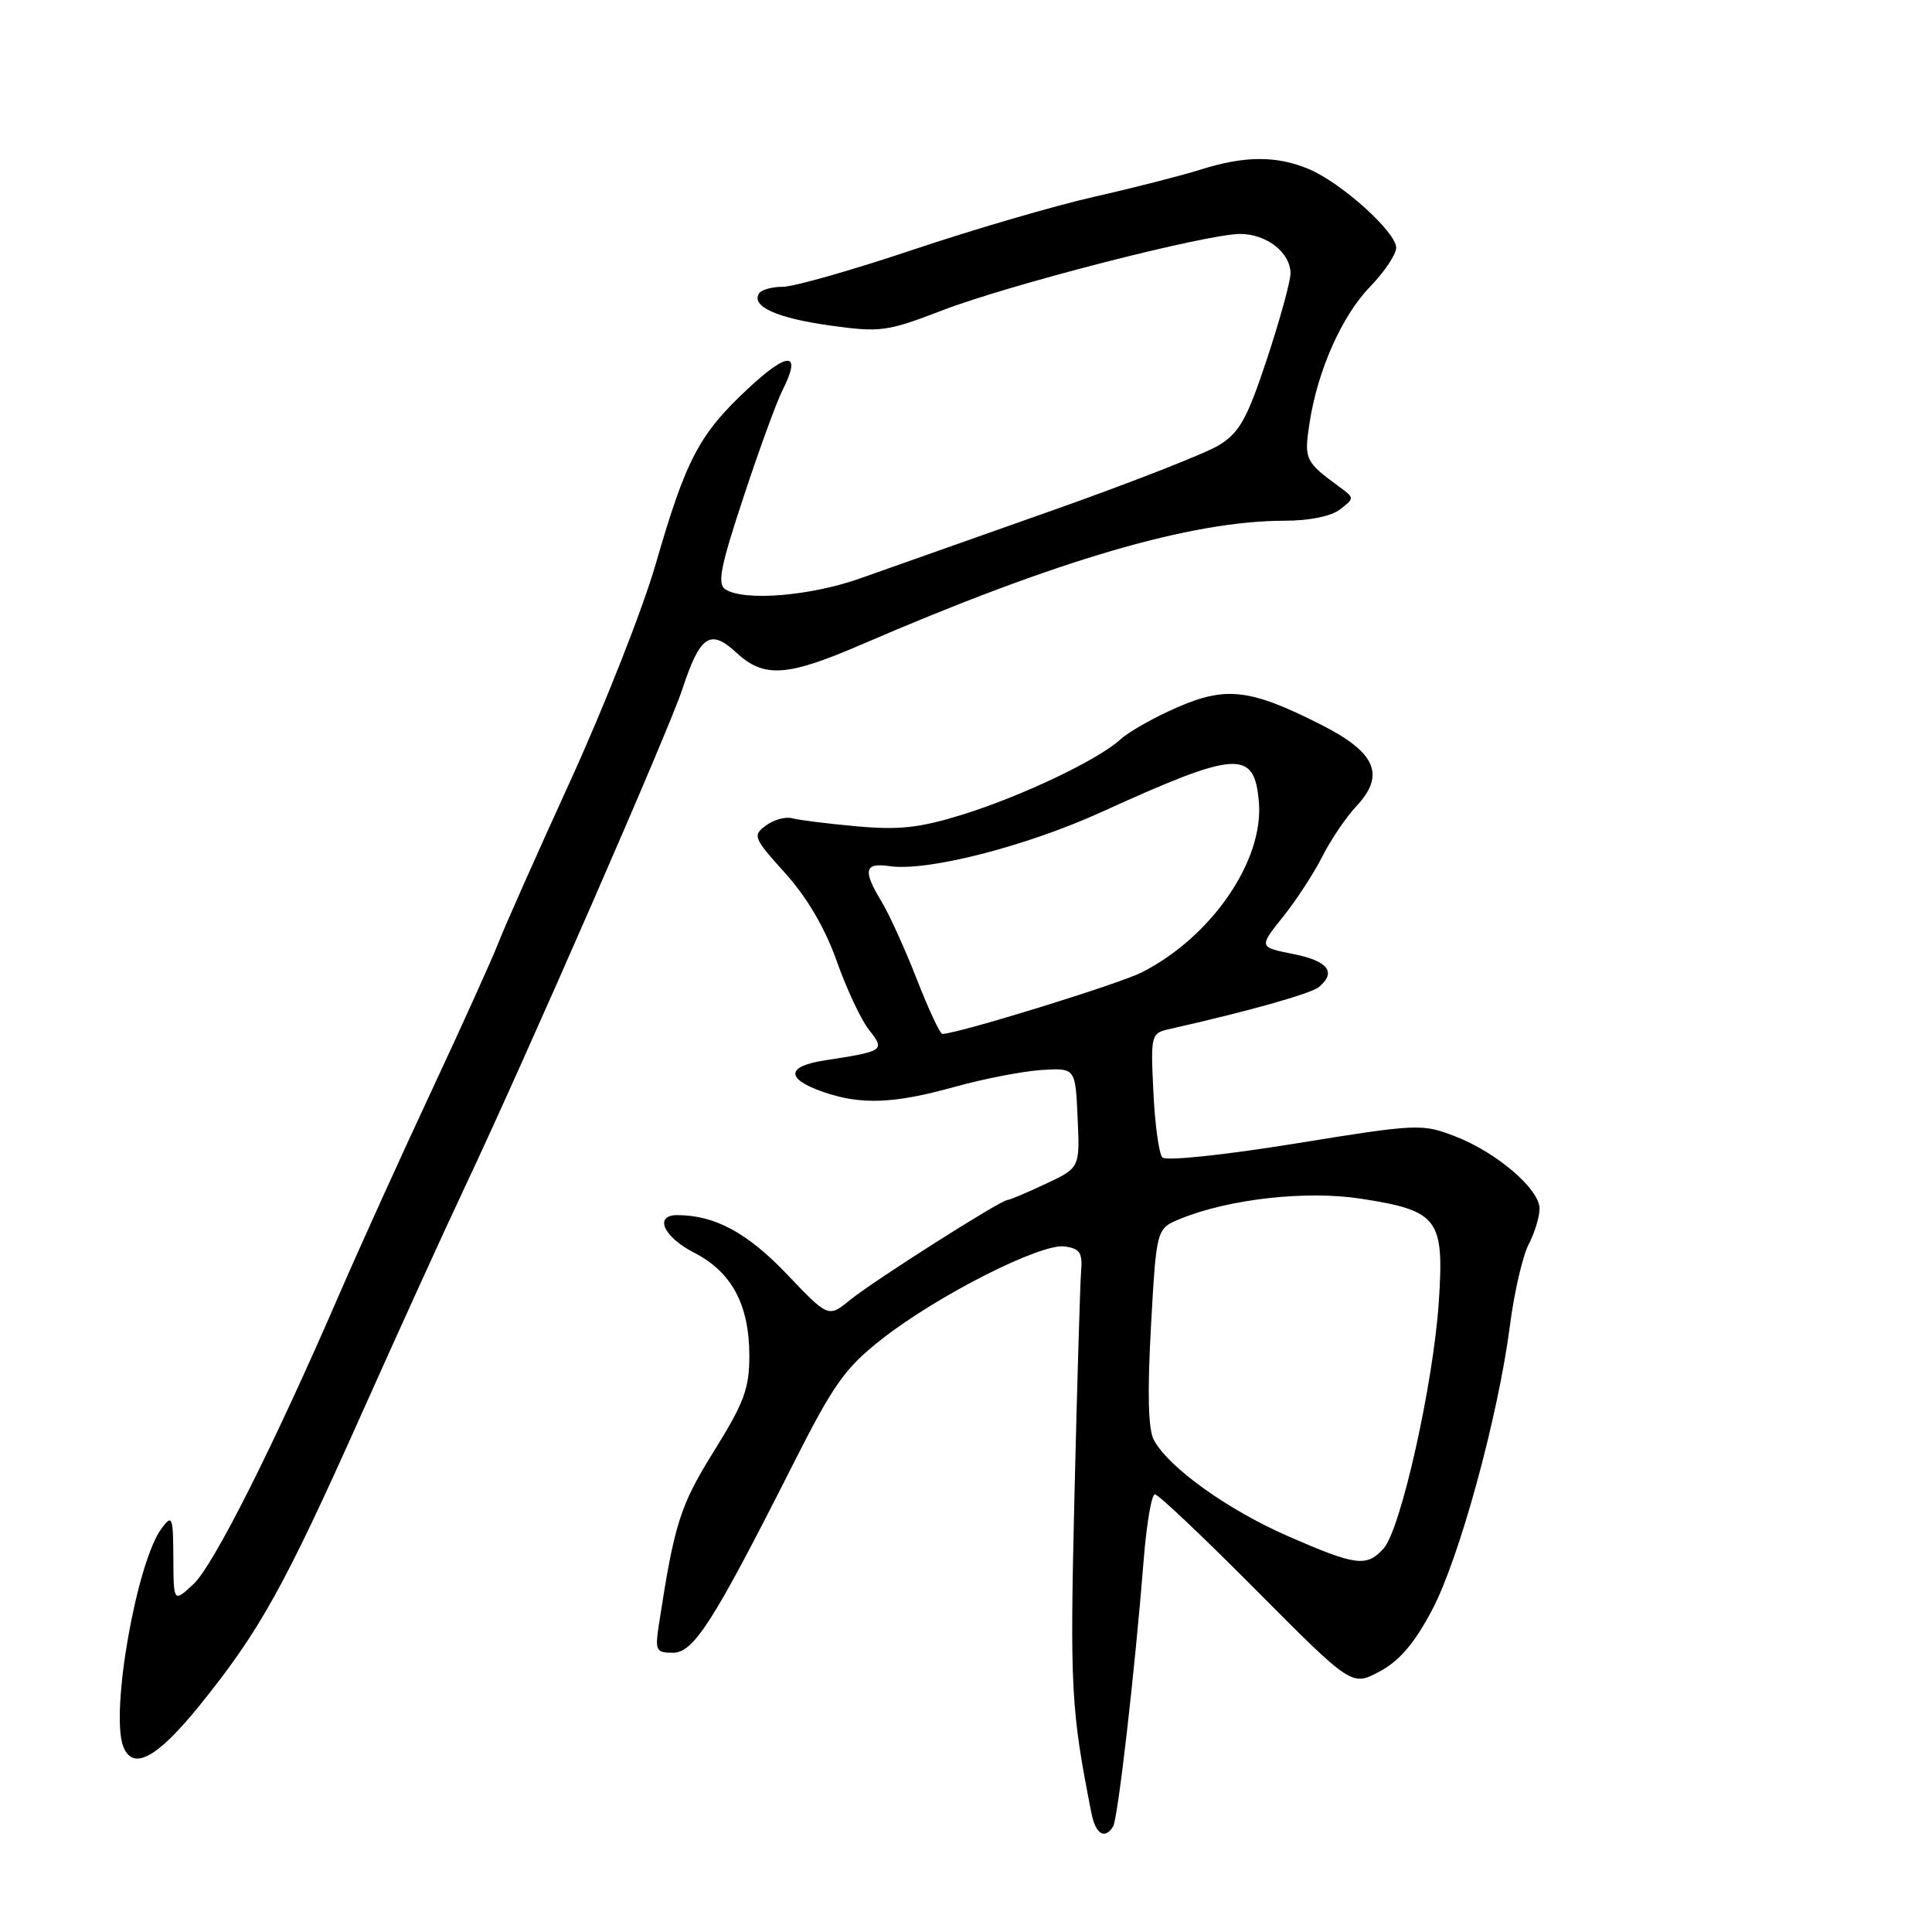<?xml version="1.0" encoding="UTF-8" standalone="no"?>
<!DOCTYPE svg PUBLIC "-//W3C//DTD SVG 1.1//EN" "http://www.w3.org/Graphics/SVG/1.1/DTD/svg11.dtd" >
<svg xmlns="http://www.w3.org/2000/svg" xmlns:xlink="http://www.w3.org/1999/xlink" version="1.1" viewBox="0 0 256 256">
 <g >
 <path fill="currentColor"
d=" M 147.49 242.02 C 148.13 240.98 150.39 221.30 151.54 206.75 C 151.92 201.94 152.59 198.00 153.03 198.00 C 153.47 198.00 159.52 203.73 166.47 210.73 C 179.12 223.45 179.12 223.45 182.81 221.48 C 185.45 220.06 187.42 217.75 189.75 213.35 C 193.37 206.52 198.51 187.72 200.08 175.60 C 200.64 171.26 201.75 166.45 202.55 164.90 C 203.35 163.36 204.00 161.22 204.00 160.15 C 204.00 157.55 198.26 152.65 192.74 150.54 C 188.41 148.88 187.76 148.91 171.55 151.54 C 162.14 153.06 154.48 153.86 154.02 153.37 C 153.57 152.89 153.03 149.00 152.83 144.71 C 152.46 137.08 152.51 136.91 154.98 136.35 C 165.33 134.02 173.70 131.67 174.75 130.79 C 177.13 128.82 175.98 127.33 171.39 126.42 C 166.79 125.50 166.79 125.50 169.99 121.50 C 171.76 119.30 174.10 115.70 175.21 113.50 C 176.32 111.30 178.35 108.29 179.73 106.82 C 183.62 102.67 182.32 99.69 174.98 95.99 C 165.67 91.29 162.48 90.91 156.01 93.72 C 152.99 95.03 149.62 96.93 148.51 97.94 C 145.52 100.68 135.44 105.48 127.50 107.95 C 121.86 109.70 119.14 110.00 113.50 109.49 C 109.65 109.14 105.80 108.66 104.95 108.42 C 104.09 108.19 102.54 108.61 101.50 109.38 C 99.69 110.70 99.81 111.00 104.06 115.72 C 106.97 118.96 109.33 123.00 110.87 127.35 C 112.17 131.02 114.08 135.11 115.13 136.44 C 117.31 139.21 117.21 139.28 109.20 140.52 C 104.16 141.31 104.11 142.96 109.08 144.69 C 114.04 146.42 118.45 146.26 126.44 144.03 C 130.32 142.95 135.53 141.94 138.00 141.78 C 142.50 141.50 142.50 141.50 142.79 148.12 C 143.09 154.74 143.09 154.74 138.55 156.87 C 136.06 158.04 133.79 159.00 133.50 159.00 C 132.62 159.00 115.69 169.76 112.63 172.26 C 109.76 174.60 109.76 174.60 104.24 168.81 C 99.02 163.34 94.72 161.02 89.75 161.01 C 86.61 161.00 87.91 163.91 91.98 165.99 C 96.94 168.52 99.29 172.89 99.29 179.61 C 99.29 184.02 98.60 185.86 94.61 192.27 C 90.11 199.50 89.36 201.86 87.31 215.25 C 86.78 218.71 86.92 219.00 89.16 219.00 C 91.92 219.00 94.51 214.94 105.01 194.17 C 110.48 183.35 111.93 181.30 116.87 177.42 C 124.20 171.67 137.92 164.71 141.07 165.16 C 143.10 165.44 143.46 166.00 143.25 168.50 C 143.12 170.15 142.72 183.53 142.37 198.24 C 141.76 223.78 141.91 226.51 144.62 240.25 C 145.17 243.04 146.39 243.80 147.49 242.02 Z  M 26.43 226.00 C 34.41 216.13 37.69 210.22 47.84 187.50 C 52.76 176.50 58.90 163.00 61.50 157.50 C 69.50 140.55 88.62 96.79 90.41 91.33 C 92.75 84.20 94.11 83.27 97.55 86.46 C 101.23 89.87 104.25 89.68 114.16 85.40 C 140.09 74.20 157.85 69.00 170.22 69.00 C 173.49 69.00 176.38 68.41 177.56 67.50 C 179.48 66.02 179.48 65.98 177.50 64.53 C 172.94 61.19 172.79 60.88 173.50 56.18 C 174.55 49.16 177.78 41.87 181.57 37.96 C 183.46 36.01 185.00 33.70 185.00 32.82 C 185.00 30.75 177.72 24.20 173.42 22.40 C 169.13 20.61 164.95 20.63 159.13 22.46 C 156.59 23.26 150.22 24.89 145.00 26.07 C 139.78 27.25 128.94 30.42 120.92 33.11 C 112.91 35.80 105.17 38.00 103.73 38.00 C 102.29 38.00 100.87 38.40 100.57 38.89 C 99.51 40.60 102.96 42.16 109.98 43.13 C 116.67 44.06 117.52 43.94 124.79 41.15 C 133.68 37.72 159.88 31.00 164.33 31.00 C 167.84 31.00 171.00 33.48 171.00 36.23 C 171.00 37.28 169.59 42.38 167.88 47.57 C 165.24 55.52 164.25 57.30 161.52 58.99 C 159.75 60.08 149.79 63.98 139.40 67.65 C 129.00 71.32 117.58 75.36 114.00 76.63 C 107.43 78.97 98.65 79.70 96.13 78.10 C 95.01 77.39 95.45 75.14 98.52 65.87 C 100.58 59.61 102.91 53.23 103.70 51.68 C 106.28 46.57 104.44 46.51 99.09 51.52 C 92.63 57.55 90.90 60.85 86.90 74.69 C 85.19 80.63 80.08 93.60 75.56 103.50 C 71.04 113.40 66.74 123.08 66.01 125.00 C 65.27 126.92 61.31 135.70 57.20 144.50 C 53.09 153.30 47.58 165.45 44.96 171.50 C 36.24 191.64 28.27 207.47 25.62 209.92 C 23.00 212.35 23.00 212.35 22.97 206.42 C 22.94 200.94 22.82 200.65 21.44 202.48 C 18.12 206.87 14.59 226.88 16.33 231.41 C 17.59 234.69 20.79 232.98 26.43 226.00 Z  M 170.71 203.57 C 162.70 200.08 154.84 194.45 152.89 190.80 C 152.14 189.40 152.02 184.63 152.51 175.77 C 153.23 162.80 153.23 162.80 156.37 161.51 C 162.85 158.86 173.13 157.71 180.37 158.84 C 190.59 160.43 191.38 161.48 190.65 172.50 C 189.93 183.36 185.61 202.67 183.33 205.19 C 181.08 207.67 179.68 207.49 170.71 203.57 Z  M 121.48 129.75 C 119.92 125.76 117.83 121.15 116.83 119.50 C 114.29 115.31 114.52 114.28 117.89 114.77 C 122.85 115.50 135.95 112.15 145.93 107.61 C 163.95 99.41 166.21 99.26 166.81 106.28 C 167.47 114.05 160.52 124.16 151.30 128.84 C 148.20 130.41 126.85 137.00 124.86 137.00 C 124.56 137.00 123.04 133.74 121.48 129.75 Z "/>
</g>
</svg>